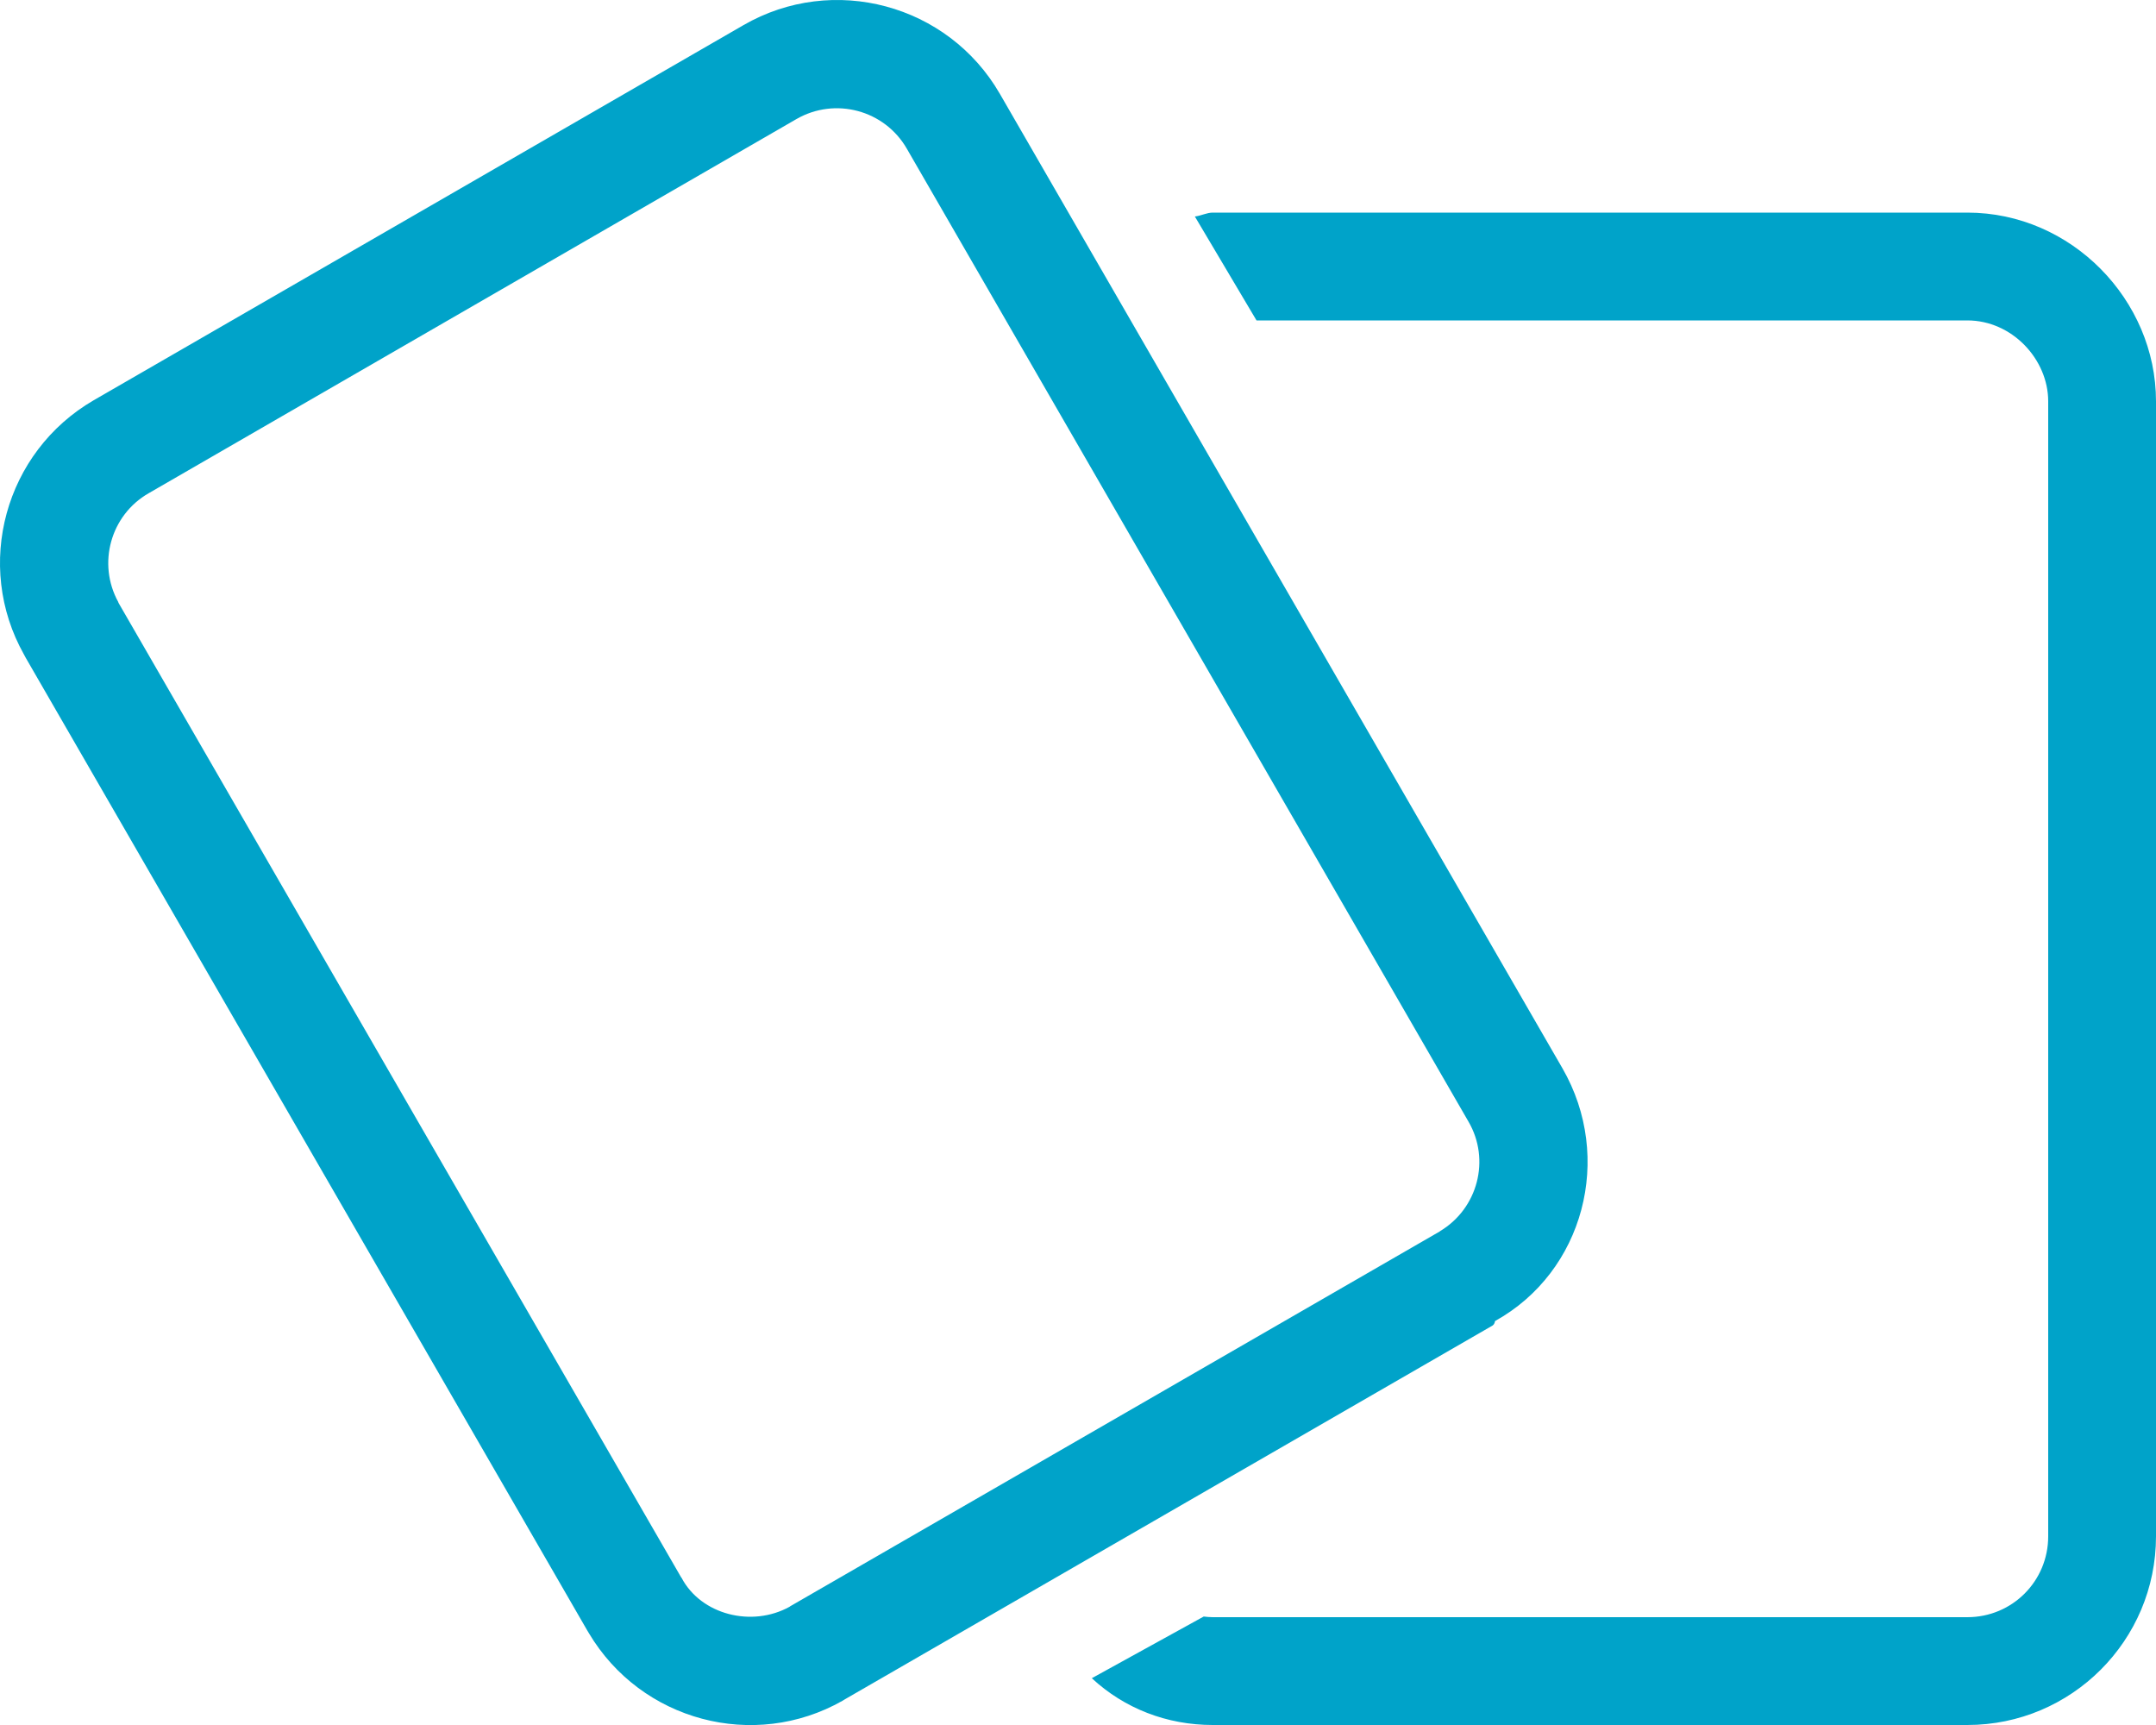 <svg width="20" height="16" viewBox="0 0 20 16" fill="none" xmlns="http://www.w3.org/2000/svg">
<path d="M5.462 15.147C5.459 15.141 5.453 15.131 5.447 15.122L0.238 6.1C0.233 6.091 0.228 6.081 0.223 6.072C-0.243 5.244 0.044 4.191 0.87 3.712L6.897 0.233C7.728 -0.247 8.794 0.038 9.275 0.87L14.494 9.909C14.972 10.738 14.691 11.797 13.869 12.253C13.863 12.284 13.853 12.287 13.847 12.294L7.837 15.762C7.831 15.766 7.825 15.769 7.816 15.775C6.994 16.241 5.947 15.963 5.462 15.147ZM7.325 14.903L7.328 14.9L13.356 11.422L13.359 11.419C13.709 11.209 13.828 10.756 13.622 10.403L8.412 1.379C8.206 1.021 7.747 0.897 7.387 1.105L1.379 4.575C1.025 4.778 0.901 5.228 1.097 5.584L1.099 5.591L6.319 14.631L6.322 14.634C6.503 14.978 6.975 15.097 7.325 14.903ZM11.166 14.994C11.194 14.997 11.222 15 11.25 15H18.25C18.666 15 19 14.666 19 14.25V3.722C19 3.334 18.666 2.972 18.25 2.972H11.656L11.084 2.008C11.141 2.002 11.194 1.972 11.25 1.972H18.25C19.216 1.972 20 2.783 20 3.722V14.25C20 15.216 19.216 16 18.25 16H11.25C10.825 16 10.431 15.847 10.128 15.566L11.166 14.994Z" fill="#00A3C9"/>
</svg>
